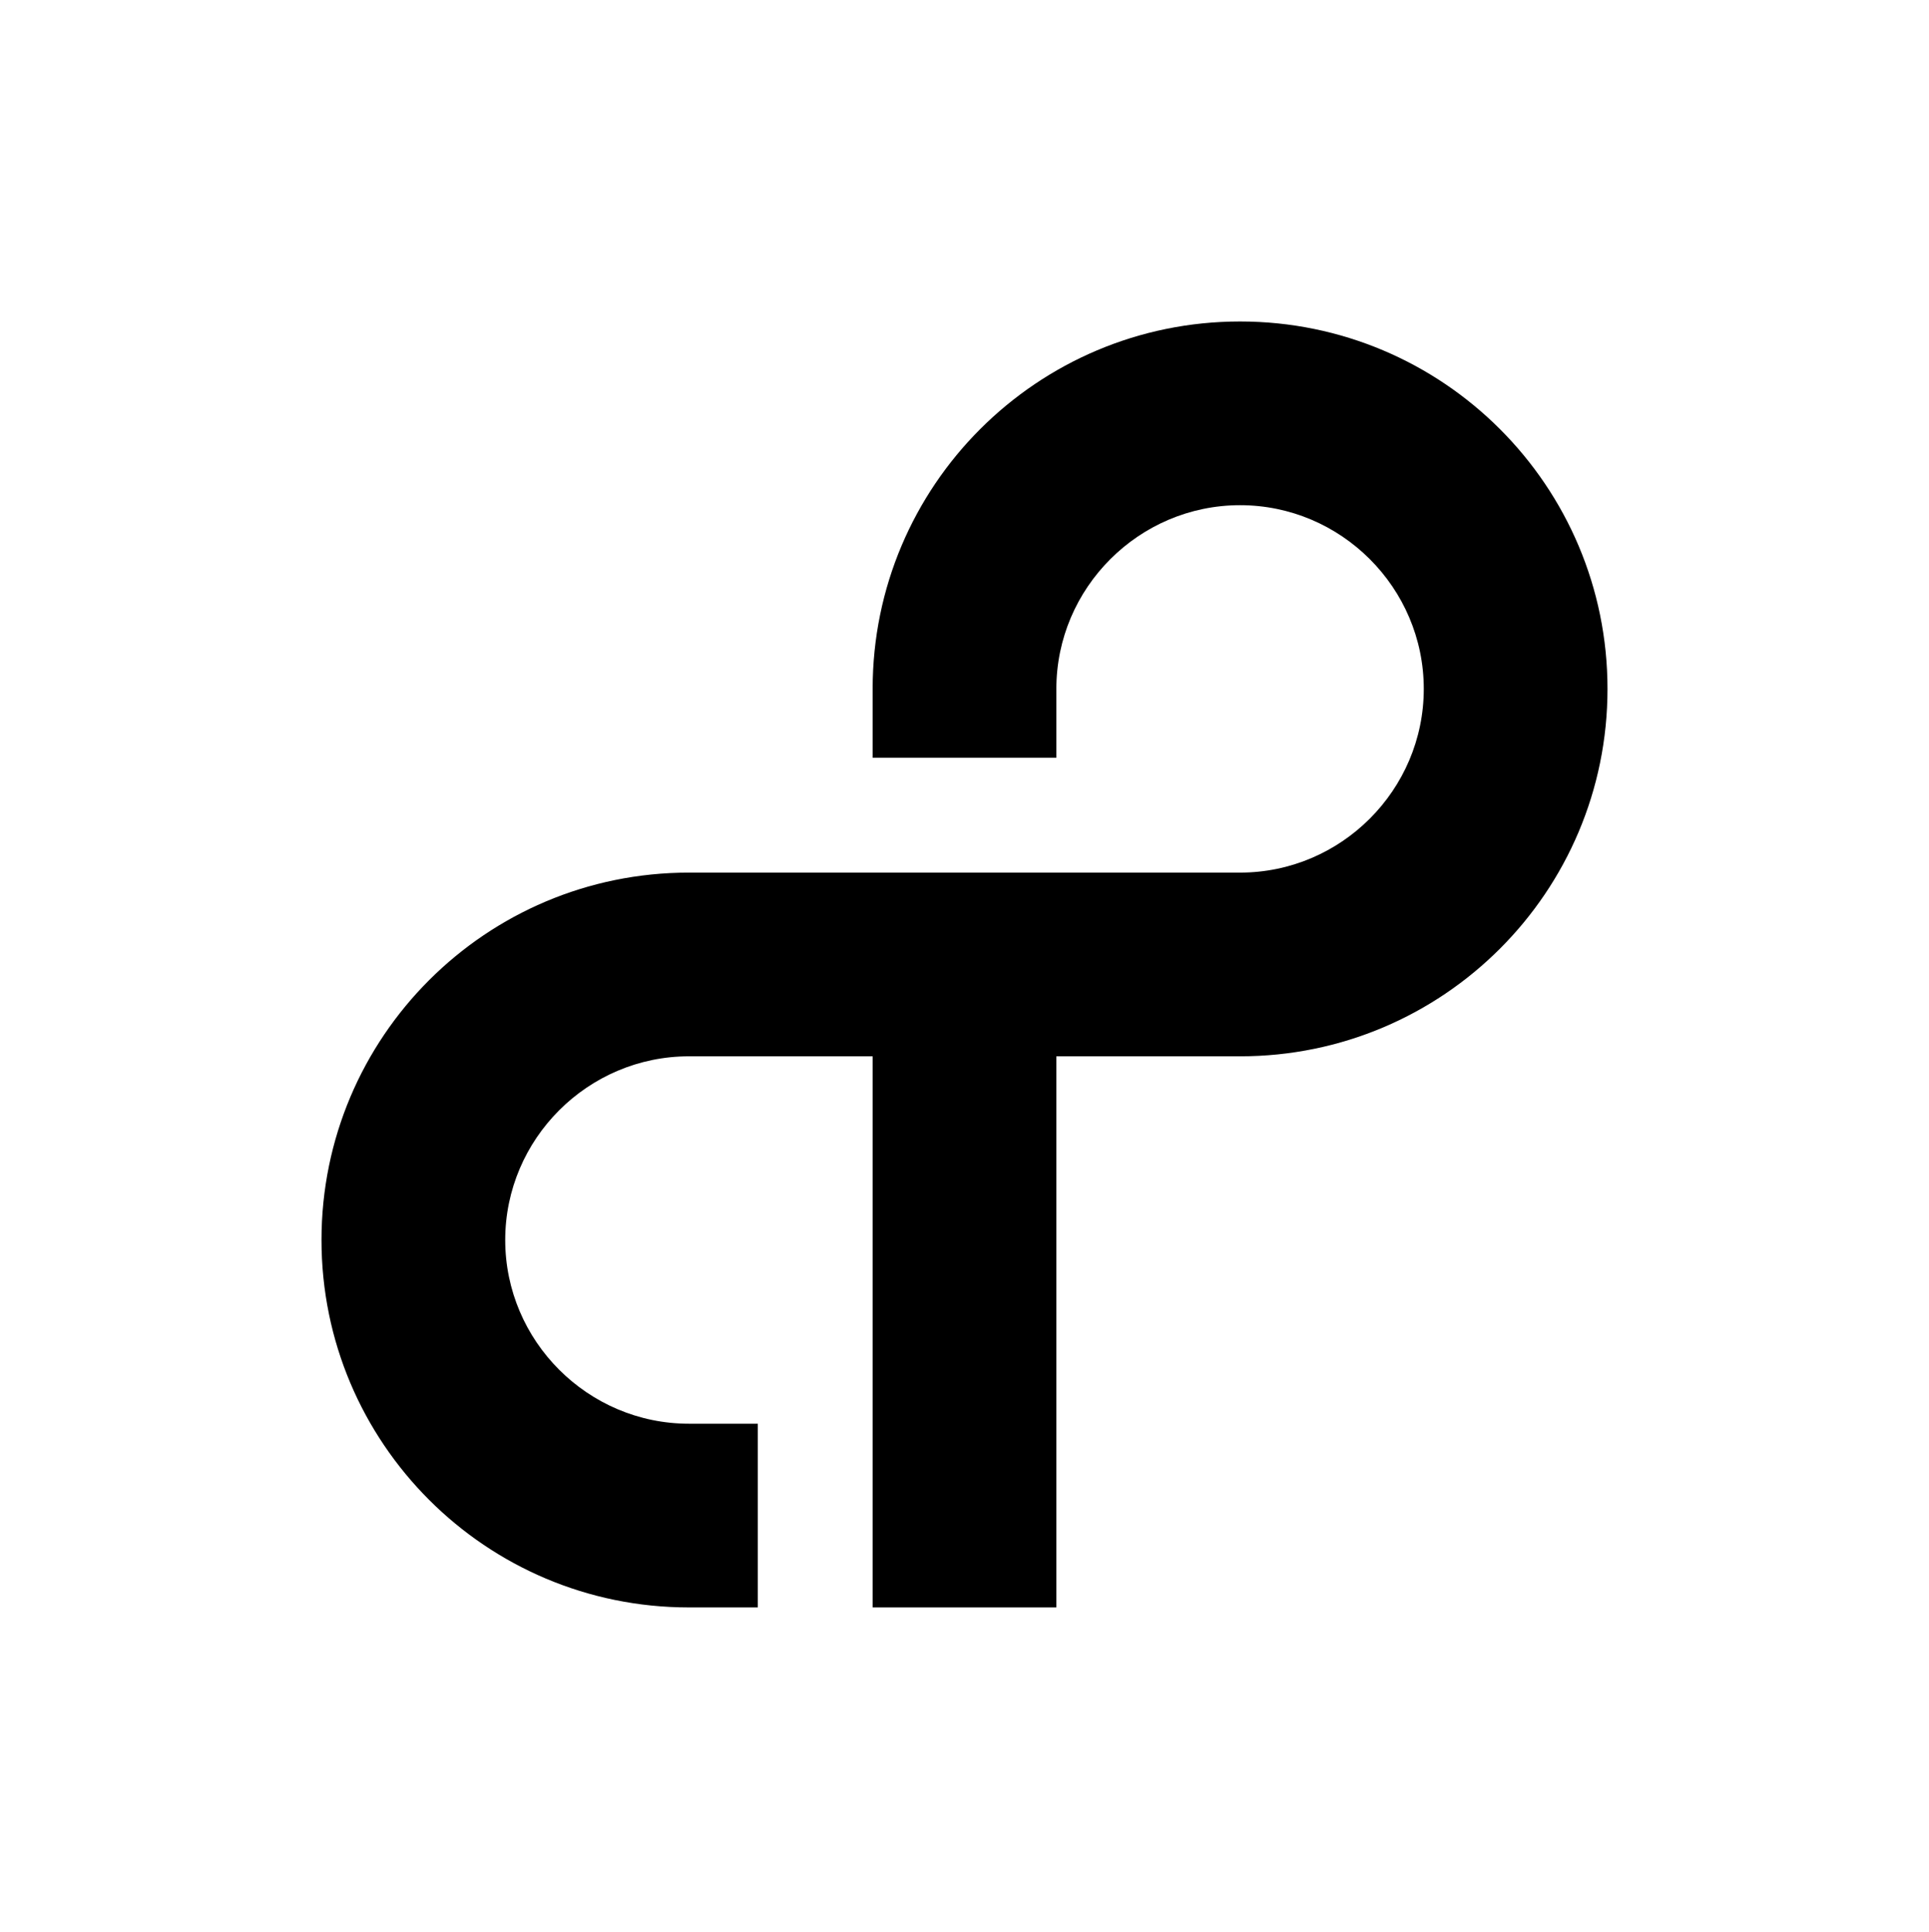 <svg xmlns="http://www.w3.org/2000/svg" xmlns:xlink="http://www.w3.org/1999/xlink" version="1.1" id="Layer_1" x="0px" y="0px" viewBox="0 0 210 210.3" style="enable-background:new 0 0 210 210.3;" xml:space="preserve"><g><g><path class="st0" d="M135,35c-22.1,0-40,17.9-40,40v7.5h20V75c0-11,9-20,20-20s20,9,20,20s-9,20-20,20H75c-22.1,0-40,17.9-40,40 s17.9,40,40,40h7.5v-20H75c-11,0-20-9-20-20s9-20,20-20h20v60h20v-60h20c22.1,0,40-17.9,40-40S157.1,35,135,35z"/></g></g></svg>
